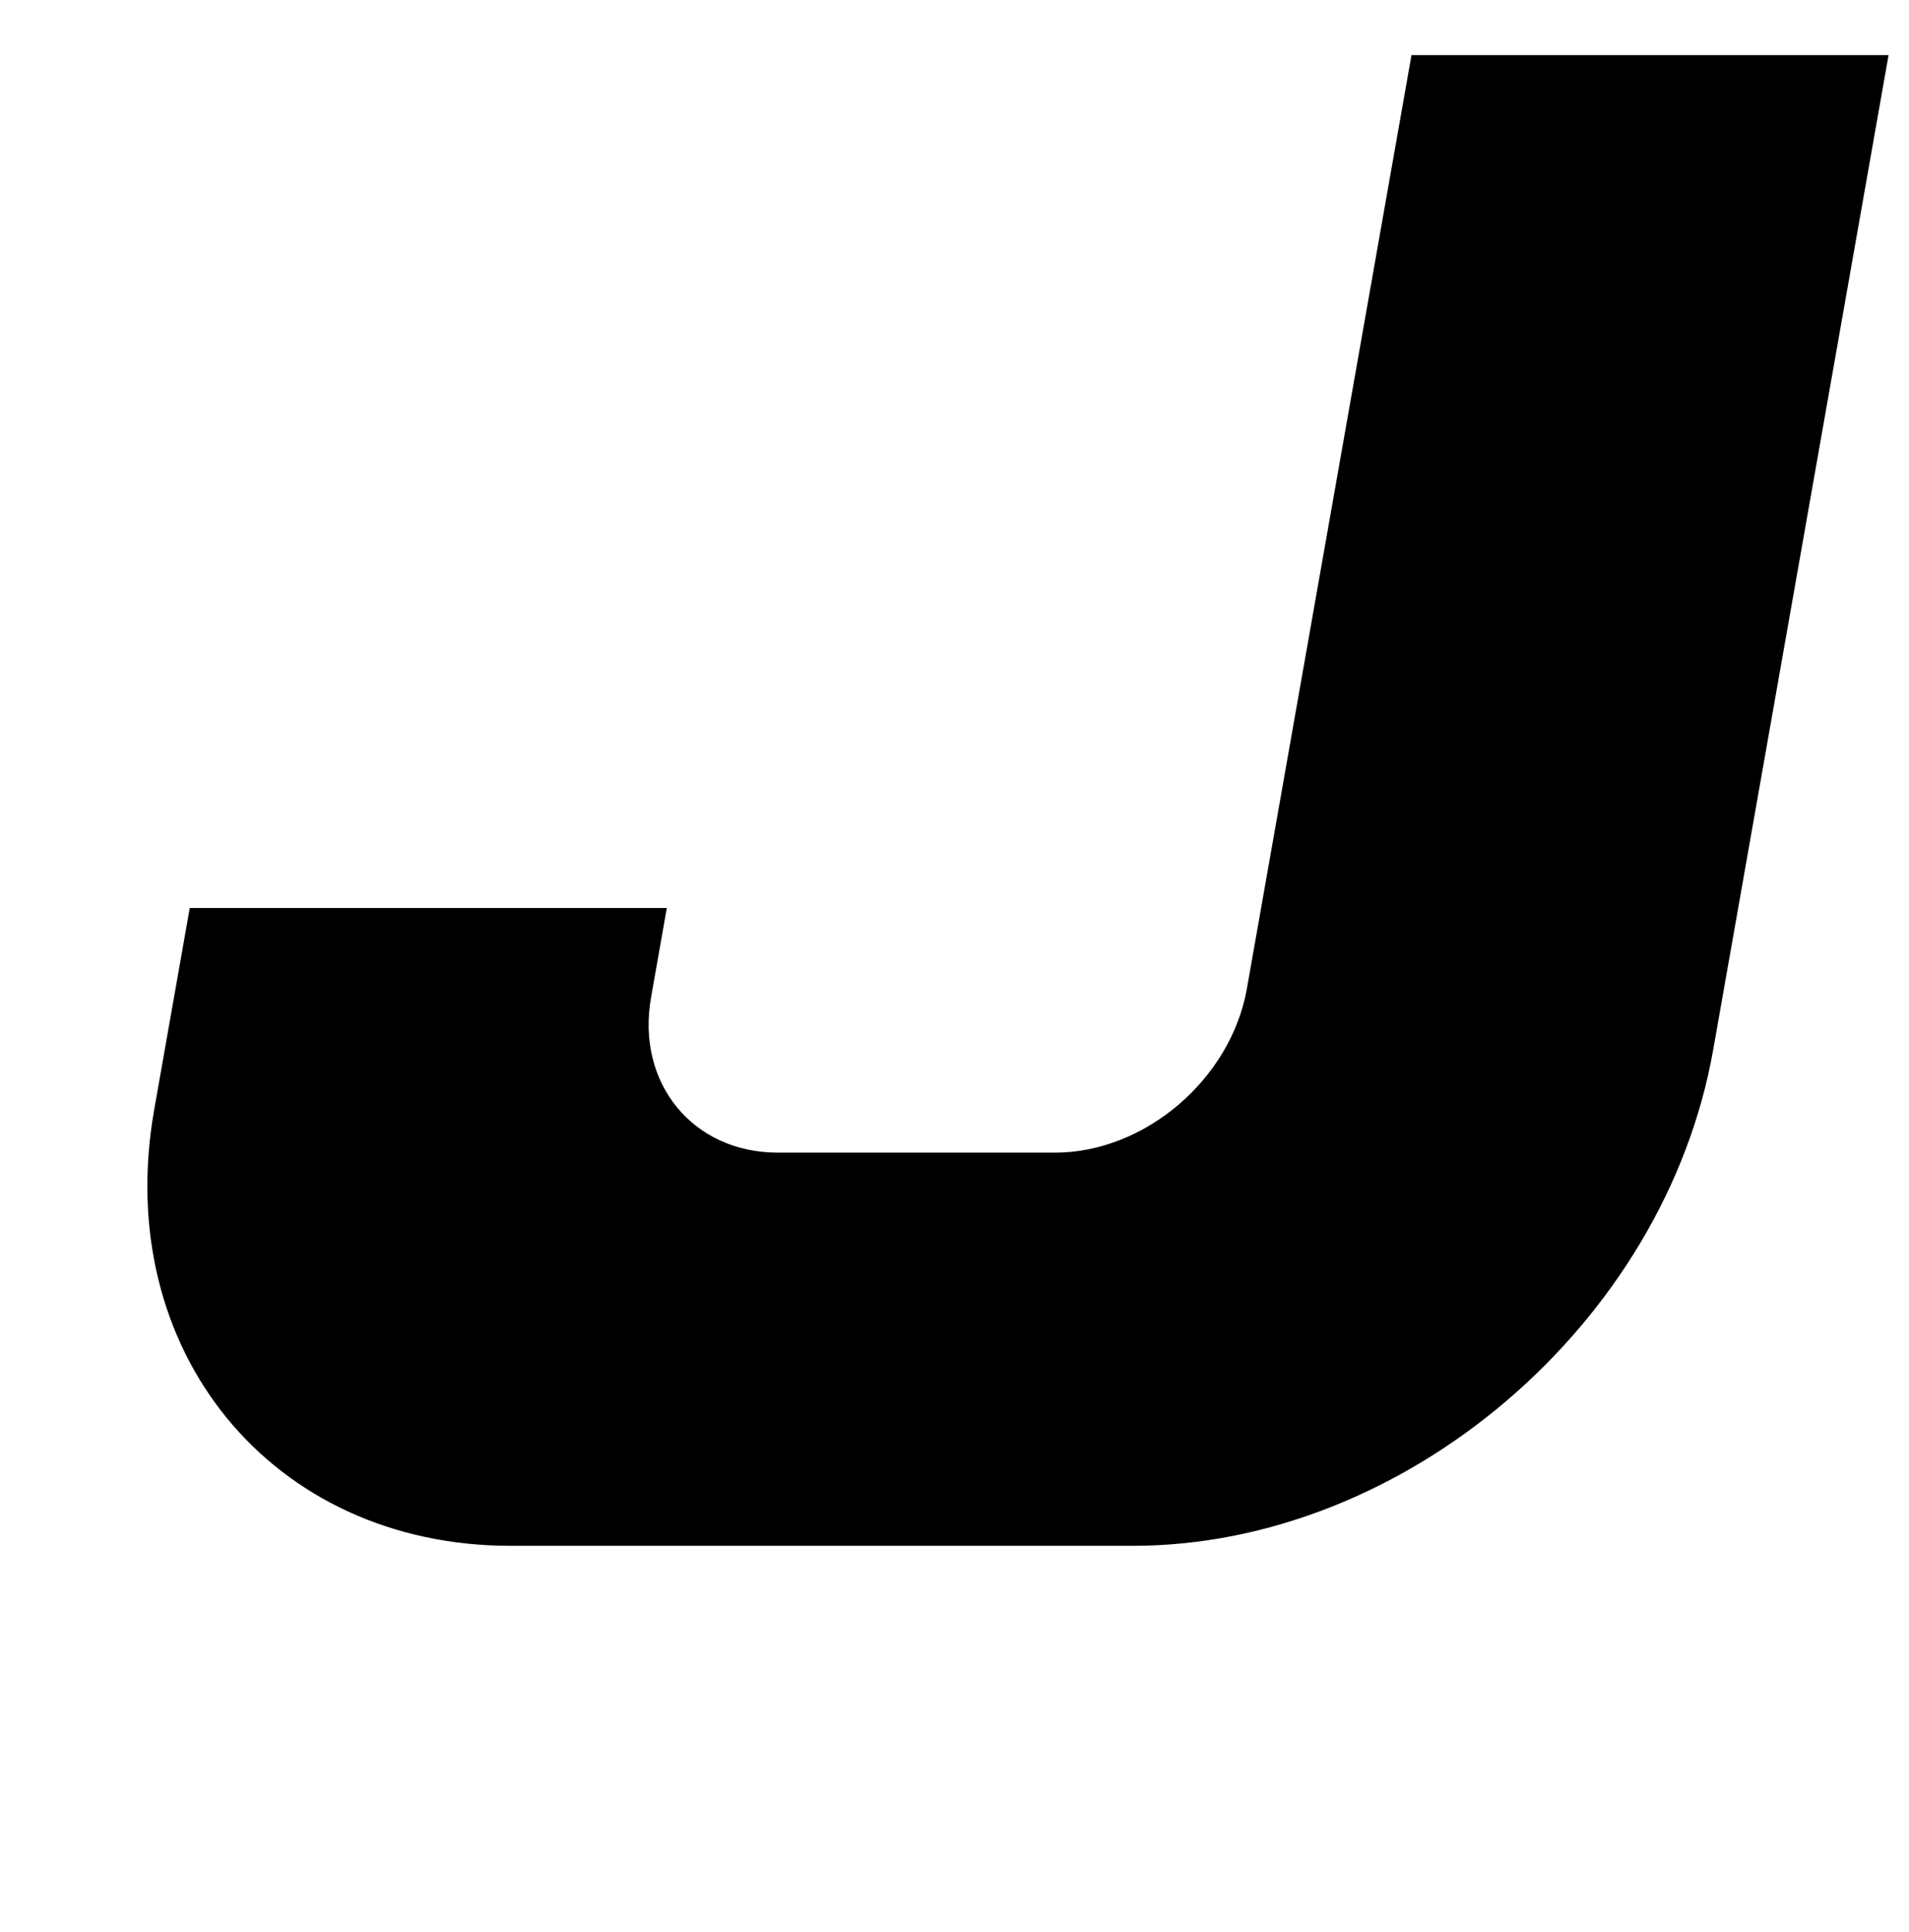 <?xml version="1.0" standalone="no"?>
<!DOCTYPE svg PUBLIC "-//W3C//DTD SVG 1.1//EN" "http://www.w3.org/Graphics/SVG/1.1/DTD/svg11.dtd" >
<svg xmlns="http://www.w3.org/2000/svg" xmlns:xlink="http://www.w3.org/1999/xlink" version="1.1" viewBox="-10 0 988 1000">
   <path fill="currentColor"
d="M335.111 469.921h-246.909l-18.405 104.382c-21.965 124.565 60.713 225.697 184.513 225.697h321.982c140.793 0 275.381 -115.015 300.36 -256.679c-0.002 0.001 90.77 -514.788 90.77 -514.788h-246.91l-85.182 483.09
c-8.263 46.857 -52.78 84.901 -99.35 84.901c0.001 -0.001 -143.388 0 -143.388 0c-44.044 0 -73.46 -35.978 -65.648 -80.295c0.002 0 8.166 -46.309 8.166 -46.309z" />
</svg>
